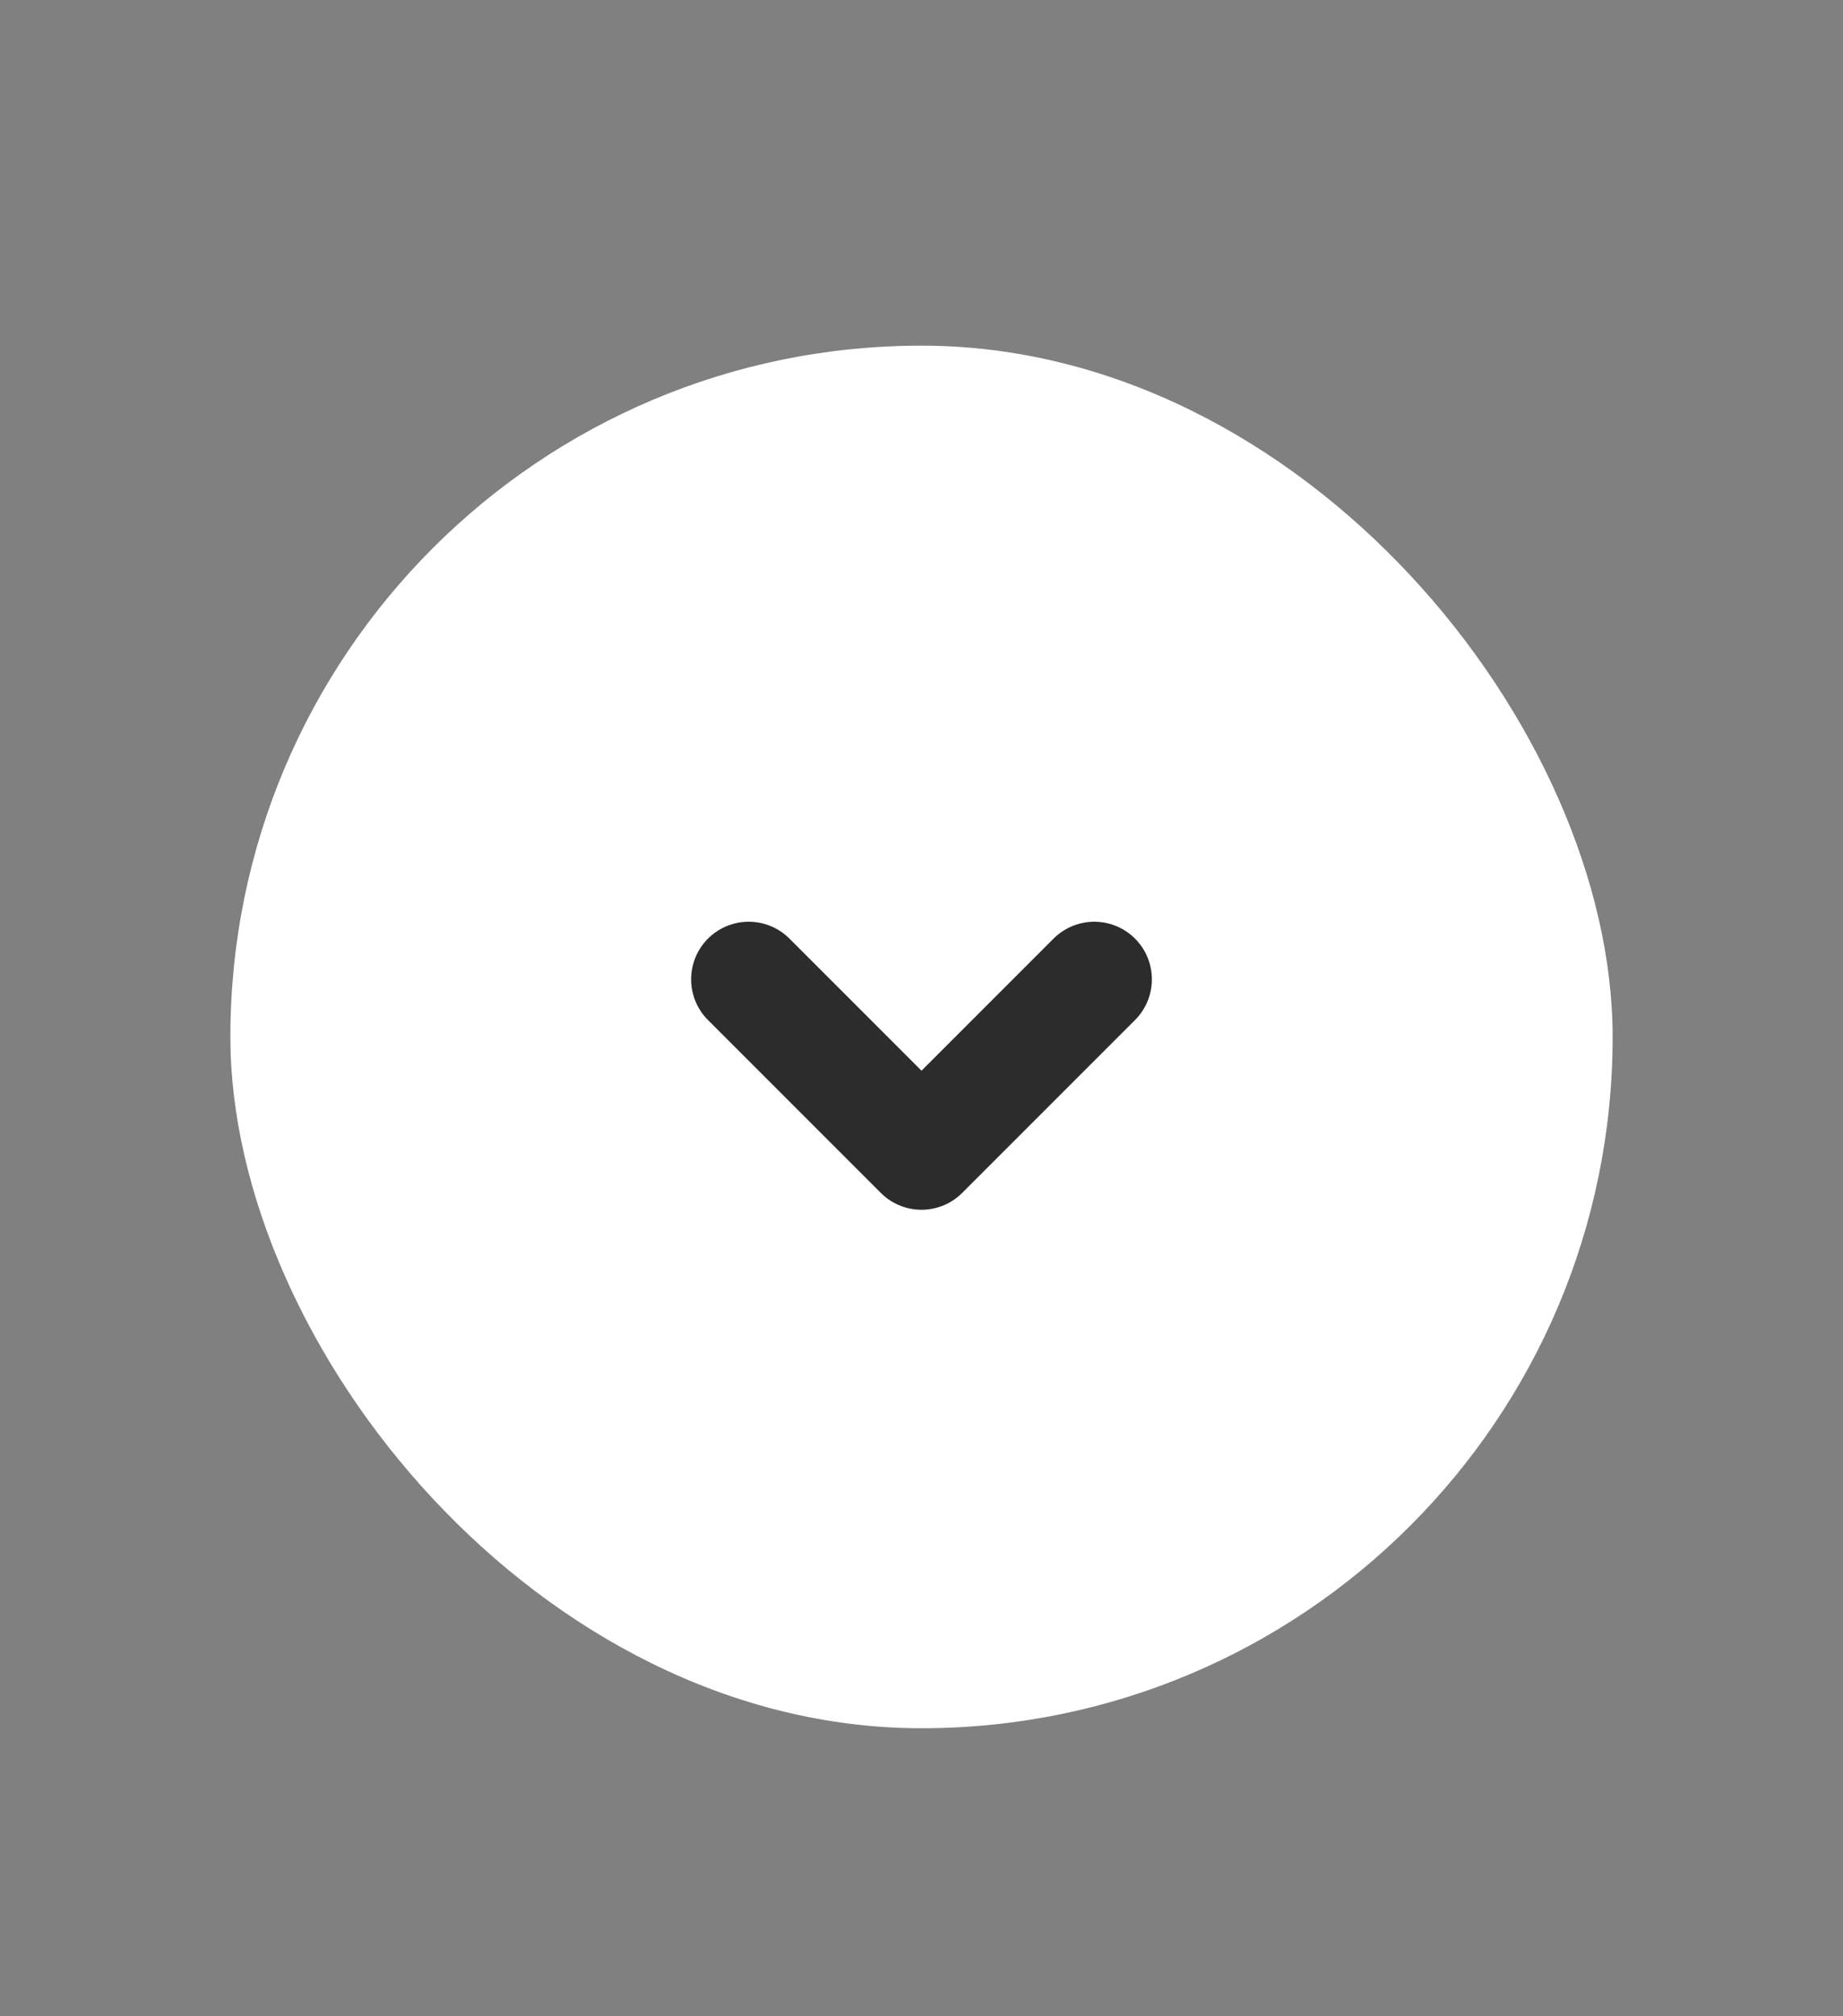 <svg width="32" height="35" viewBox="0 0 32 35" fill="none" xmlns="http://www.w3.org/2000/svg">
<rect x="0" y="0" width="32" height="35" fill="#808080" stroke="none"/>
<rect x="4" y="6" width="24" height="24" rx="12" fill="white"/>
<path d="M19 17L16 20L13 17" stroke="#2C2C2C" stroke-width="2" stroke-linecap="round" stroke-linejoin="round"/>
</svg>
